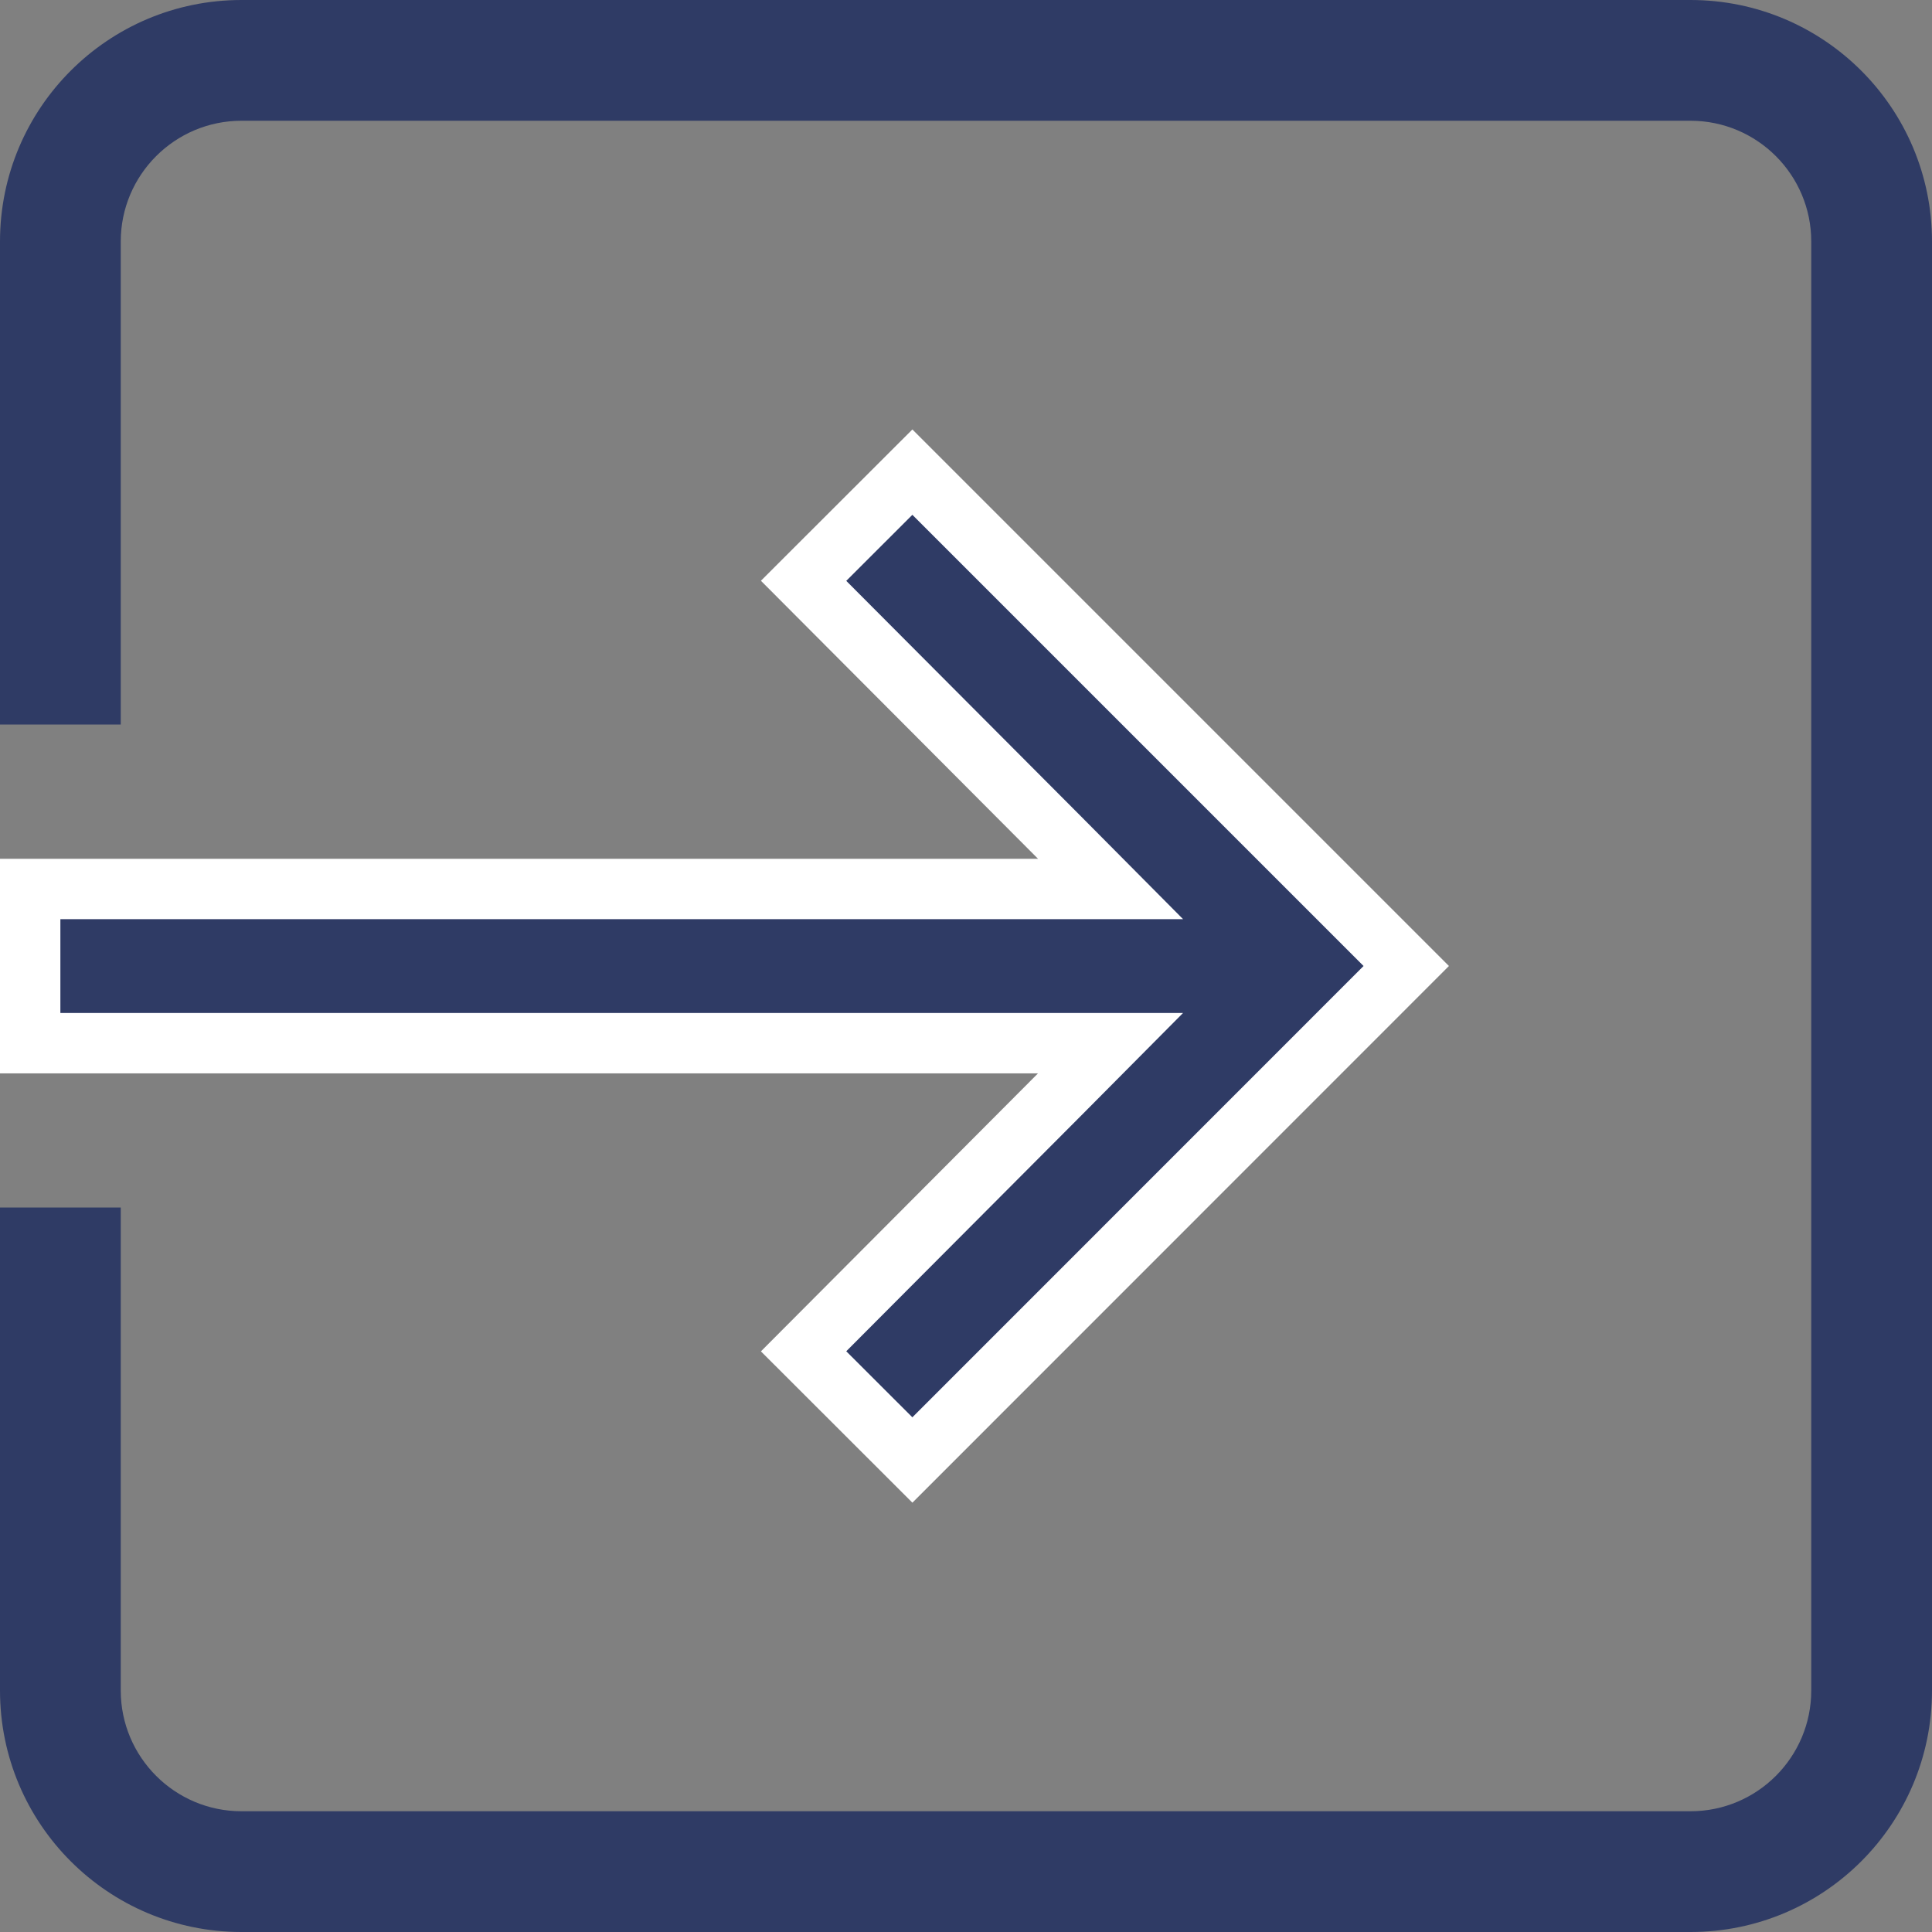 <svg width="16" height="16" viewBox="0 0 16 16" fill="none" xmlns="http://www.w3.org/2000/svg">
<rect x="0" y="0" width="16" height="16" fill="#808080" stroke="none"/>
<path d="M8.596 5.083H0.25V3.806H8.596H9.197L8.773 3.379L6.655 1.254L7.556 0.354L11.646 4.444L7.556 8.535L6.655 7.635L8.773 5.51L9.197 5.083H8.596Z" transform="translate(0 3.556)" fill="#2F3B65" stroke="white" stroke-width="0.5"/>
<path fill-rule="evenodd" clip-rule="evenodd" d="M2 1H14C14.552 1 15 1.448 15 2V14C15 14.552 14.552 15 14 15H2C1.448 15 1 14.552 1 14V12V11V10H0V11V12V14C0 15.105 0.895 16 2 16H14C15.105 16 16 15.105 16 14V2C16 0.895 15.105 0 14 0H2C0.895 0 0 0.895 0 2V4V5V6H1V5V4V2C1 1.448 1.448 1 2 1Z" fill="#2F3B65"/>
</svg>
